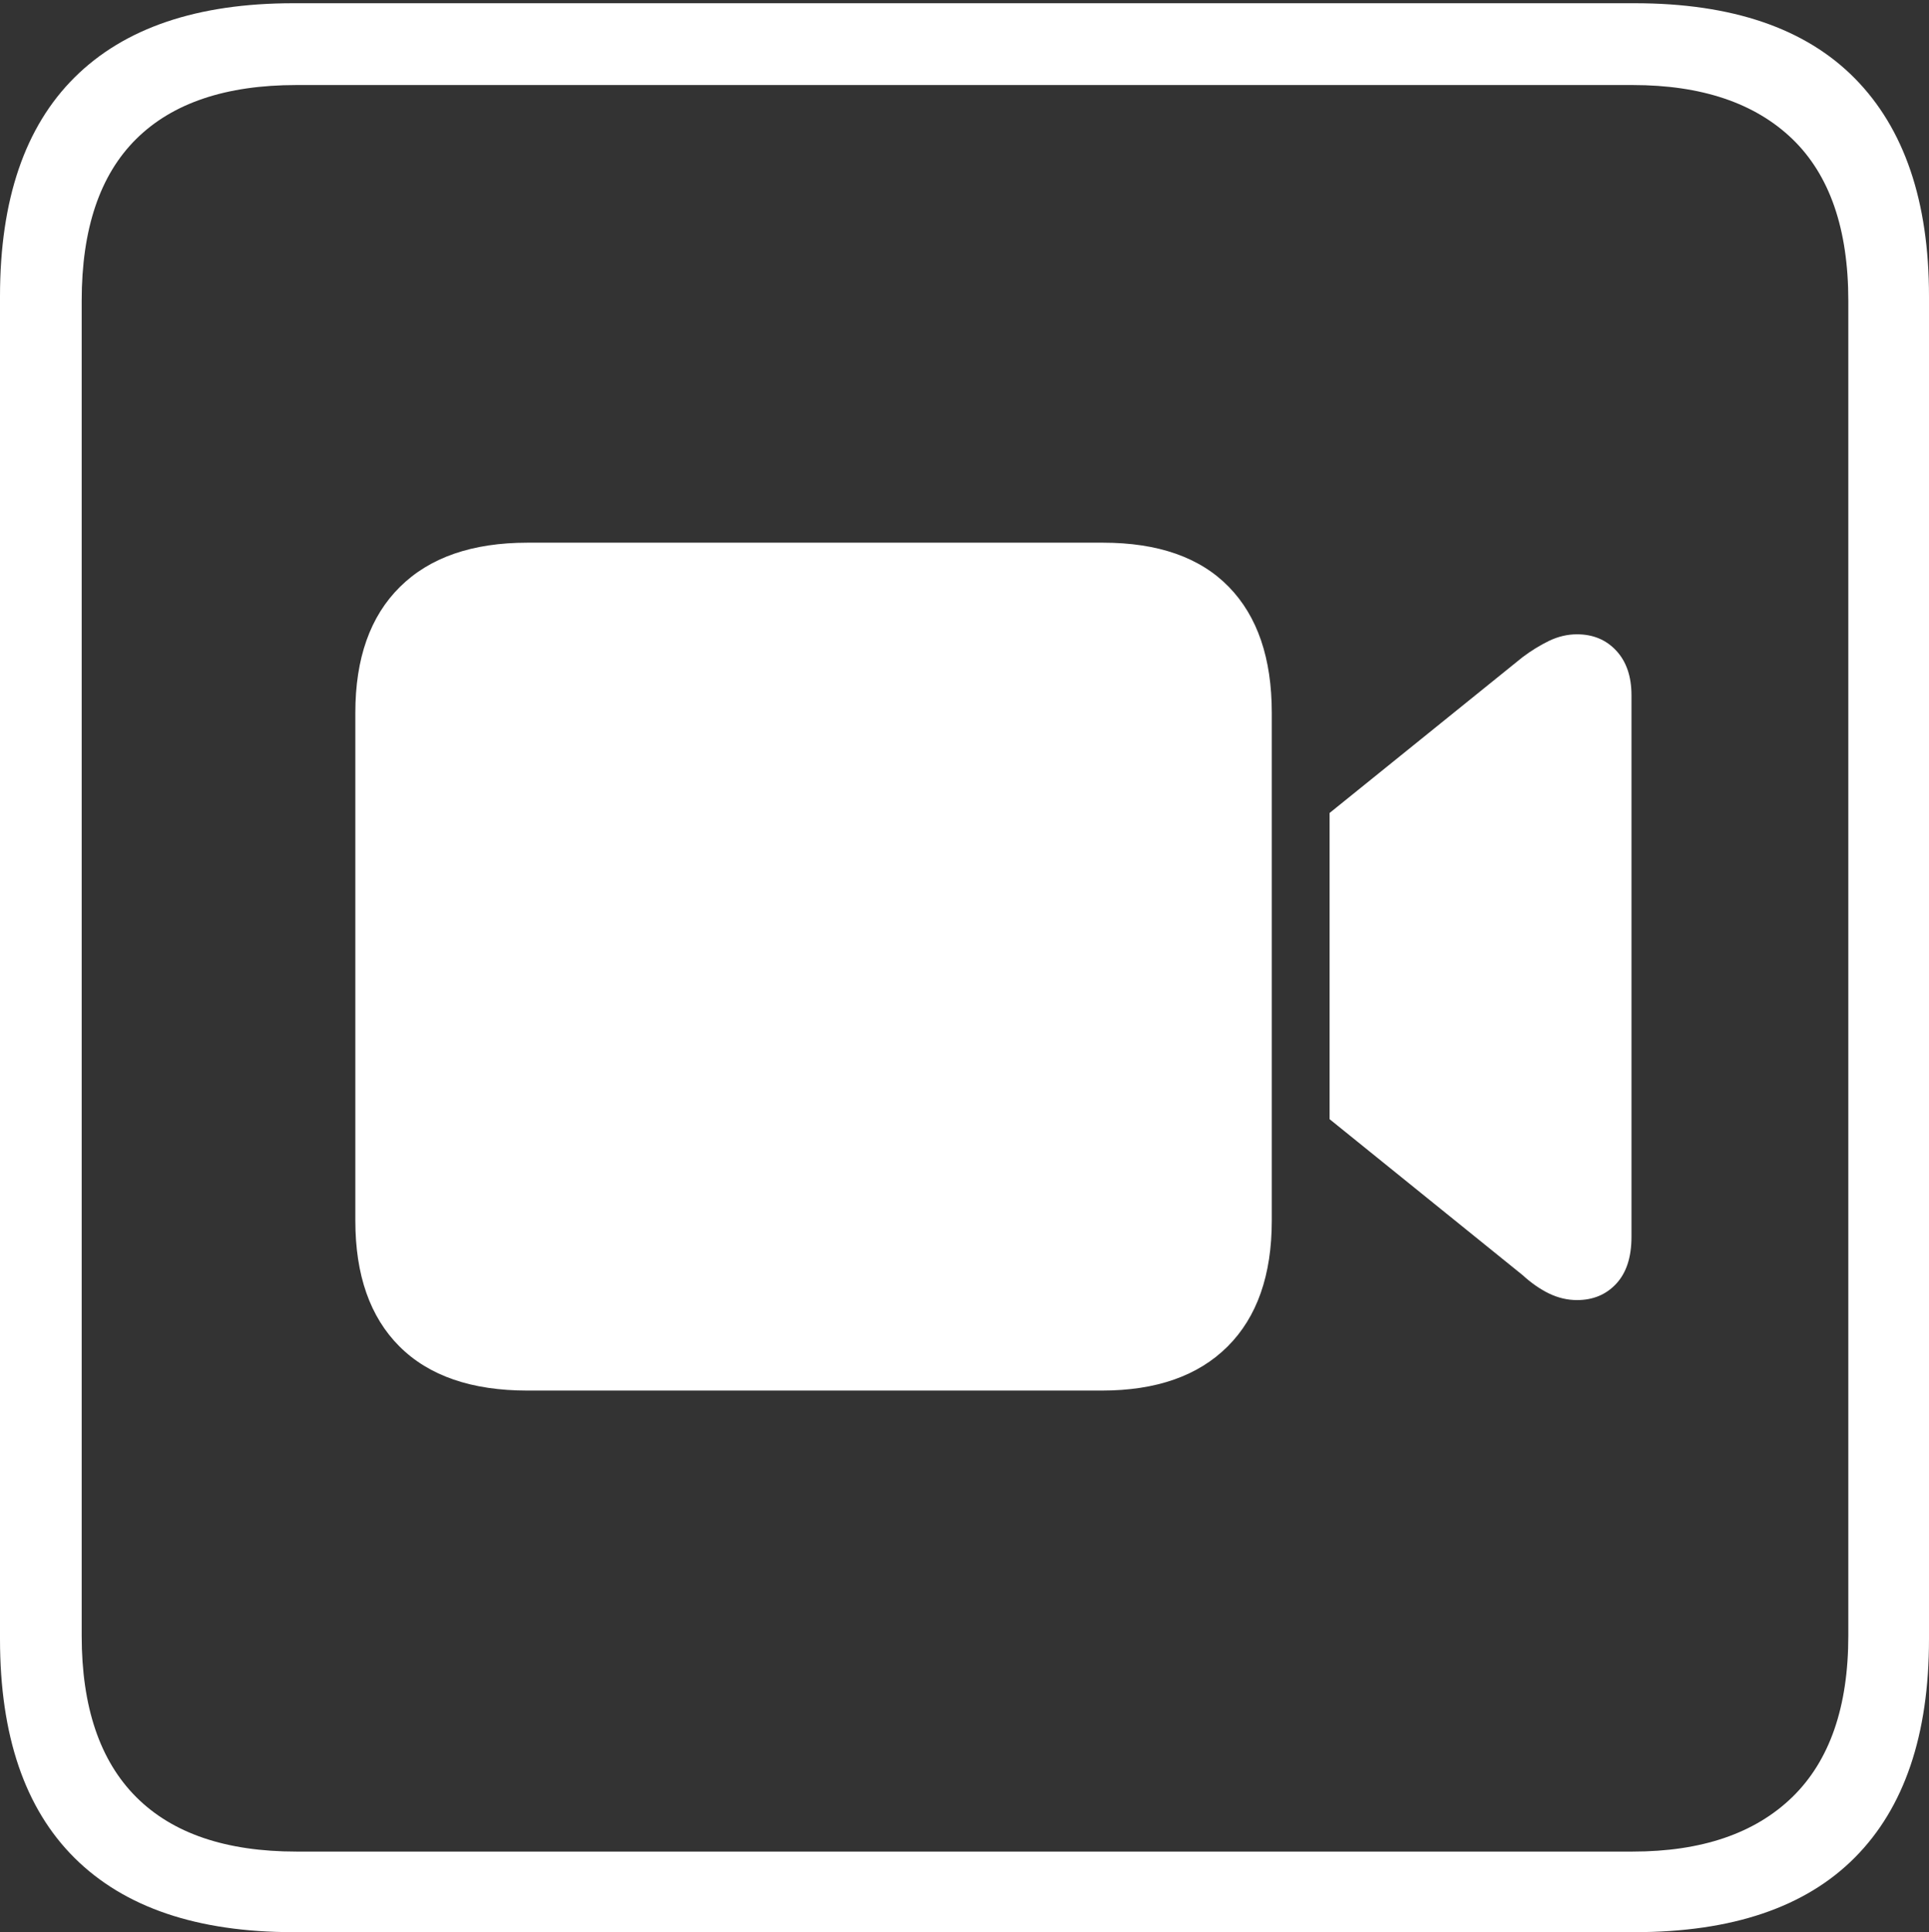 <?xml version="1.0" encoding="UTF-8"?>
<!--Generator: Apple Native CoreSVG 175-->
<!DOCTYPE svg
PUBLIC "-//W3C//DTD SVG 1.1//EN"
       "http://www.w3.org/Graphics/SVG/1.1/DTD/svg11.dtd">
<svg version="1.1" xmlns="http://www.w3.org/2000/svg" xmlns:xlink="http://www.w3.org/1999/xlink" width="17.285" height="17.314">
 <rect width="100%" height="100%" fill="#333333" stroke="none"/>
 <g>
  <rect height="17.314" opacity="0" width="17.285" x="0" y="0"/>
  <path d="M2.627 17.314L14.648 17.314Q15.957 17.314 16.621 16.645Q17.285 15.977 17.285 14.688L17.285 2.656Q17.285 1.377 16.621 0.703Q15.957 0.029 14.648 0.029L2.627 0.029Q1.338 0.029 0.669 0.693Q0 1.357 0 2.656L0 14.688Q0 15.986 0.669 16.65Q1.338 17.314 2.627 17.314ZM2.656 16.592Q1.709 16.592 1.221 16.104Q0.732 15.615 0.732 14.658L0.732 2.695Q0.732 1.729 1.221 1.245Q1.709 0.762 2.656 0.762L14.629 0.762Q15.557 0.762 16.06 1.245Q16.562 1.729 16.562 2.695L16.562 14.658Q16.562 15.615 16.06 16.104Q15.557 16.592 14.629 16.592ZM4.727 12.461L9.873 12.461Q10.605 12.461 11.001 12.065Q11.396 11.67 11.396 10.938L11.396 6.387Q11.396 5.654 11.011 5.259Q10.625 4.863 9.883 4.863L4.727 4.863Q3.984 4.863 3.584 5.259Q3.184 5.654 3.184 6.387L3.184 10.938Q3.184 11.67 3.579 12.065Q3.975 12.461 4.727 12.461ZM11.914 10.029L13.643 11.426Q13.76 11.533 13.882 11.592Q14.004 11.65 14.131 11.65Q14.346 11.65 14.482 11.504Q14.619 11.357 14.619 11.084L14.619 6.23Q14.619 5.977 14.482 5.83Q14.346 5.684 14.131 5.684Q14.004 5.684 13.882 5.742Q13.76 5.801 13.643 5.889L11.914 7.285Z" fill="#ffffff"/>
 </g>
</svg>
